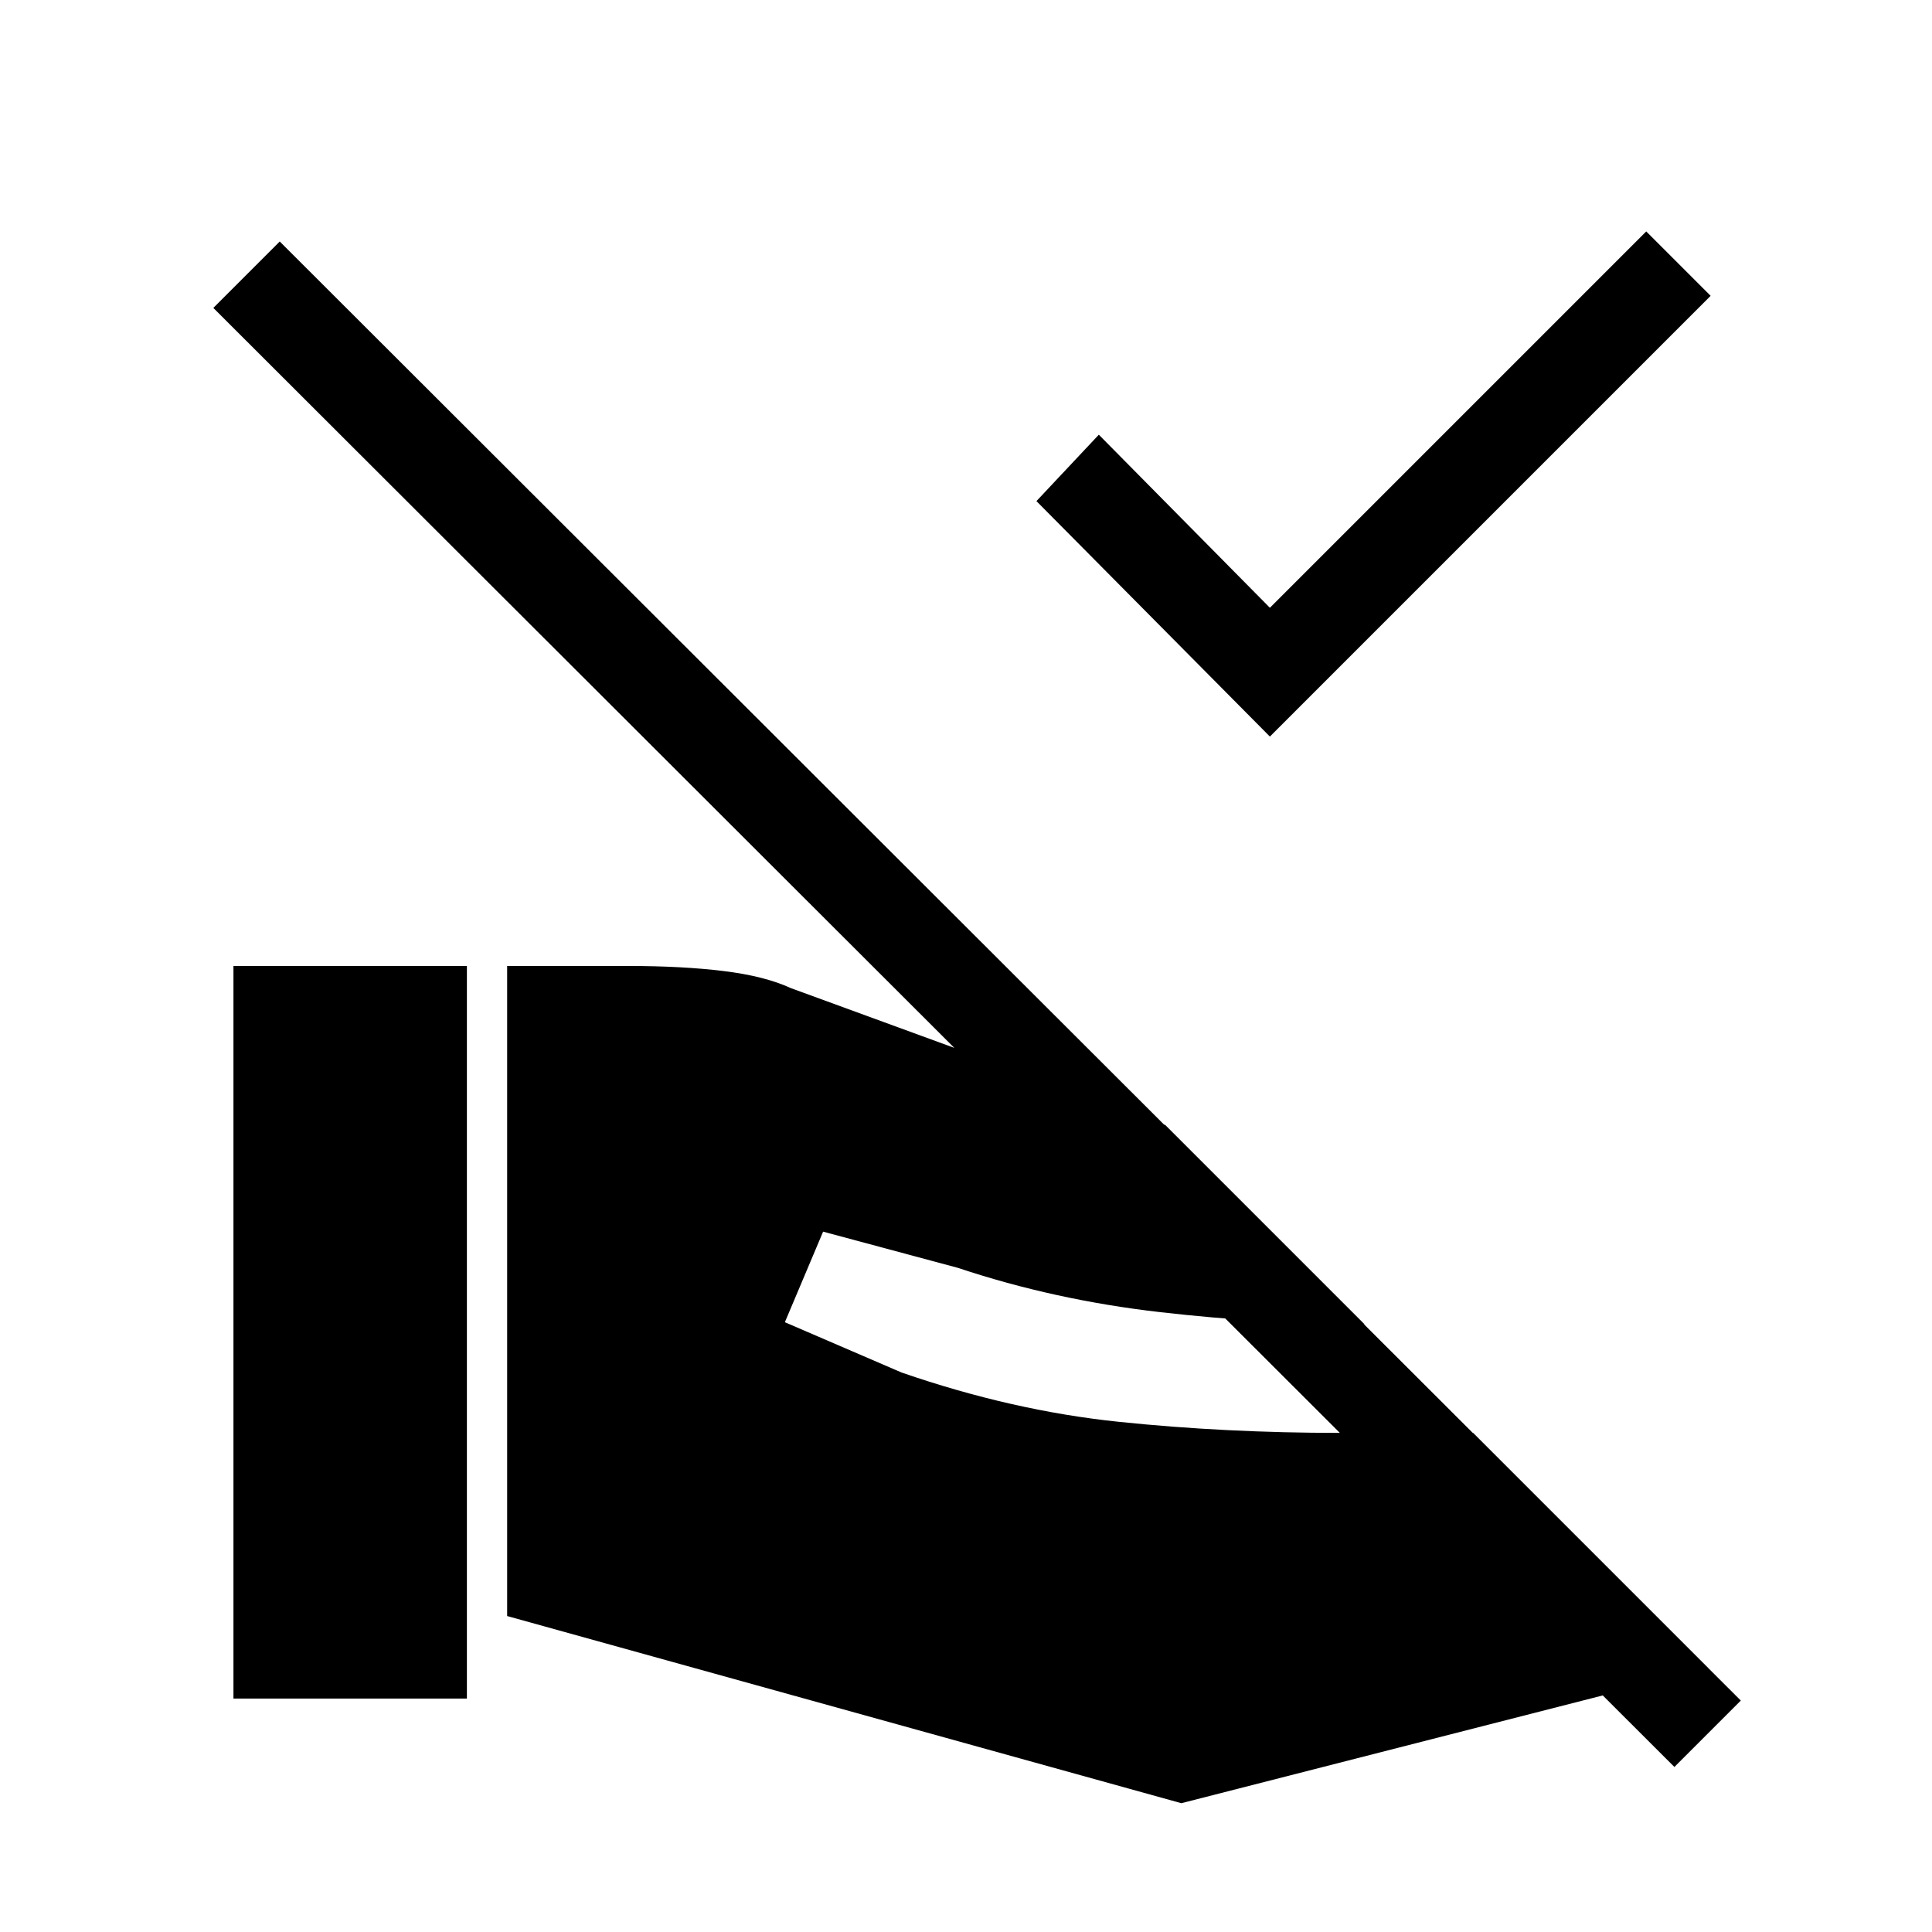 <svg xmlns="http://www.w3.org/2000/svg" height="20" viewBox="0 -960 960 960" width="20"><path d="M631-594 515-711l31-33 85 86 187-187 32 32-219 219Zm234 479-33 33-726-725 33-33 726 725Zm-613-42v-323h61q26 0 46.5 2.5T393-469l186 68 99 99q-49 0-101.5-6T476-330l-67-18-19 45 58 25q55 19 108 24.5t110 5.5h66l117 117-262 67-335-93Zm-136 41v-364h116v364H116Z"/></svg>